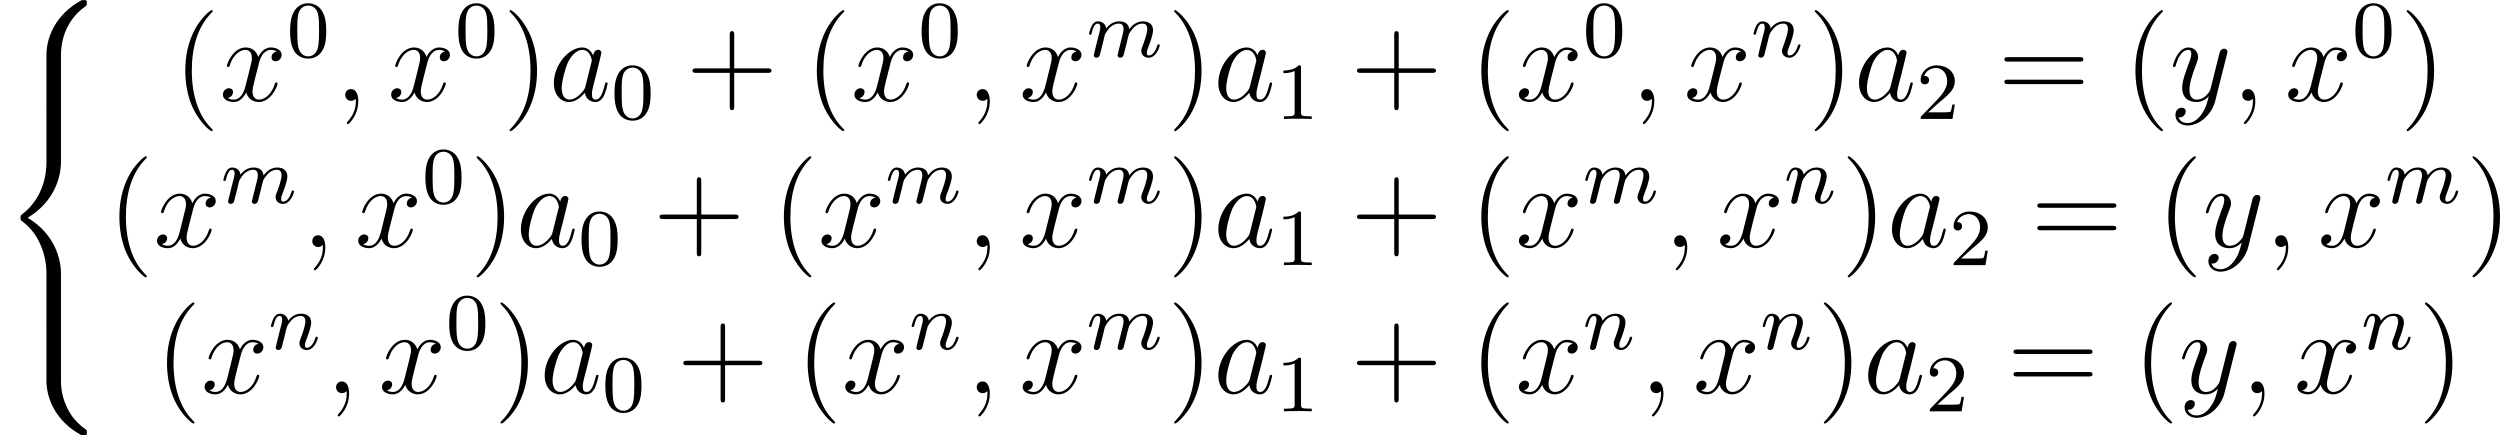 <?xml version='1.0' encoding='UTF-8'?>
<!-- Generated by CodeCogs with dvisvgm 2.9.1 -->
<svg version='1.1' xmlns='http://www.w3.org/2000/svg' xmlns:xlink='http://www.w3.org/1999/xlink' width='279.187pt' height='48.62pt' viewBox='-.239 -.229 279.187 48.62'>
<defs>
<path id='g1-109' d='M1.594-1.307C1.618-1.427 1.698-1.73 1.722-1.849C1.745-1.929 1.793-2.12 1.809-2.2C1.825-2.24 2.088-2.758 2.439-3.021C2.71-3.228 2.973-3.292 3.196-3.292C3.491-3.292 3.65-3.116 3.65-2.75C3.65-2.558 3.602-2.375 3.515-2.016C3.459-1.809 3.324-1.275 3.276-1.06L3.156-.582C3.116-.446 3.061-.207 3.061-.167C3.061 .016 3.212 .08 3.316 .08C3.459 .08 3.579-.016 3.634-.112C3.658-.159 3.722-.43 3.762-.598L3.945-1.307C3.969-1.427 4.049-1.73 4.073-1.849C4.184-2.279 4.184-2.287 4.368-2.55C4.631-2.941 5.005-3.292 5.539-3.292C5.826-3.292 5.994-3.124 5.994-2.75C5.994-2.311 5.659-1.395 5.507-1.012C5.428-.805 5.404-.749 5.404-.598C5.404-.143 5.778 .08 6.121 .08C6.902 .08 7.229-1.036 7.229-1.14C7.229-1.219 7.165-1.243 7.109-1.243C7.014-1.243 6.998-1.188 6.974-1.108C6.783-.446 6.448-.143 6.145-.143C6.017-.143 5.954-.223 5.954-.406S6.017-.765 6.097-.964C6.217-1.267 6.567-2.184 6.567-2.63C6.567-3.228 6.153-3.515 5.579-3.515C5.029-3.515 4.575-3.228 4.216-2.734C4.152-3.371 3.642-3.515 3.228-3.515C2.861-3.515 2.375-3.387 1.937-2.813C1.881-3.292 1.498-3.515 1.124-3.515C.845-3.515 .646-3.347 .51-3.076C.319-2.702 .239-2.311 .239-2.295C.239-2.224 .295-2.192 .359-2.192C.462-2.192 .47-2.224 .526-2.431C.622-2.821 .765-3.292 1.1-3.292C1.307-3.292 1.355-3.092 1.355-2.917C1.355-2.774 1.315-2.622 1.251-2.359C1.235-2.295 1.116-1.825 1.084-1.714L.789-.518C.757-.399 .709-.199 .709-.167C.709 .016 .861 .08 .964 .08C1.108 .08 1.227-.016 1.283-.112C1.307-.159 1.371-.43 1.411-.598L1.594-1.307Z'/>
<path id='g1-110' d='M1.594-1.307C1.618-1.427 1.698-1.73 1.722-1.849C1.833-2.279 1.833-2.287 2.016-2.55C2.279-2.941 2.654-3.292 3.188-3.292C3.475-3.292 3.642-3.124 3.642-2.75C3.642-2.311 3.308-1.403 3.156-1.012C3.053-.749 3.053-.701 3.053-.598C3.053-.143 3.427 .08 3.77 .08C4.551 .08 4.878-1.036 4.878-1.14C4.878-1.219 4.814-1.243 4.758-1.243C4.663-1.243 4.647-1.188 4.623-1.108C4.431-.454 4.097-.143 3.794-.143C3.666-.143 3.602-.223 3.602-.406S3.666-.765 3.746-.964C3.866-1.267 4.216-2.184 4.216-2.63C4.216-3.228 3.802-3.515 3.228-3.515C2.582-3.515 2.168-3.124 1.937-2.821C1.881-3.26 1.53-3.515 1.124-3.515C.837-3.515 .638-3.332 .51-3.084C.319-2.71 .239-2.311 .239-2.295C.239-2.224 .295-2.192 .359-2.192C.462-2.192 .47-2.224 .526-2.431C.622-2.821 .765-3.292 1.1-3.292C1.307-3.292 1.355-3.092 1.355-2.917C1.355-2.774 1.315-2.622 1.251-2.359C1.235-2.295 1.116-1.825 1.084-1.714L.789-.518C.757-.399 .709-.199 .709-.167C.709 .016 .861 .08 .964 .08C1.108 .08 1.227-.016 1.283-.112C1.307-.159 1.371-.43 1.411-.598L1.594-1.307Z'/>
<path id='g3-48' d='M3.897-2.542C3.897-3.395 3.81-3.913 3.547-4.423C3.196-5.125 2.55-5.3 2.112-5.3C1.108-5.3 .741-4.551 .63-4.328C.343-3.746 .327-2.957 .327-2.542C.327-2.016 .351-1.211 .733-.574C1.1 .016 1.69 .167 2.112 .167C2.495 .167 3.18 .048 3.579-.741C3.873-1.315 3.897-2.024 3.897-2.542ZM2.112-.056C1.841-.056 1.291-.183 1.124-1.02C1.036-1.474 1.036-2.224 1.036-2.638C1.036-3.188 1.036-3.746 1.124-4.184C1.291-4.997 1.913-5.077 2.112-5.077C2.383-5.077 2.933-4.941 3.092-4.216C3.188-3.778 3.188-3.18 3.188-2.638C3.188-2.168 3.188-1.451 3.092-1.004C2.925-.167 2.375-.056 2.112-.056Z'/>
<path id='g3-49' d='M2.503-5.077C2.503-5.292 2.487-5.3 2.271-5.3C1.945-4.981 1.522-4.79 .765-4.79V-4.527C.98-4.527 1.411-4.527 1.873-4.742V-.654C1.873-.359 1.849-.263 1.092-.263H.813V0C1.14-.024 1.825-.024 2.184-.024S3.236-.024 3.563 0V-.263H3.284C2.527-.263 2.503-.359 2.503-.654V-5.077Z'/>
<path id='g3-50' d='M2.248-1.626C2.375-1.745 2.71-2.008 2.837-2.12C3.332-2.574 3.802-3.013 3.802-3.738C3.802-4.686 3.005-5.3 2.008-5.3C1.052-5.3 .422-4.575 .422-3.866C.422-3.475 .733-3.419 .845-3.419C1.012-3.419 1.259-3.539 1.259-3.842C1.259-4.256 .861-4.256 .765-4.256C.996-4.838 1.53-5.037 1.921-5.037C2.662-5.037 3.045-4.407 3.045-3.738C3.045-2.909 2.463-2.303 1.522-1.339L.518-.303C.422-.215 .422-.199 .422 0H3.571L3.802-1.427H3.555C3.531-1.267 3.467-.869 3.371-.717C3.324-.654 2.718-.654 2.59-.654H1.172L2.248-1.626Z'/>
<path id='g2-59' d='M2.331 .048C2.331-.646 2.104-1.16 1.614-1.16C1.231-1.16 1.04-.849 1.04-.586S1.219 0 1.626 0C1.781 0 1.913-.048 2.02-.155C2.044-.179 2.056-.179 2.068-.179C2.092-.179 2.092-.012 2.092 .048C2.092 .442 2.02 1.219 1.327 1.997C1.196 2.14 1.196 2.164 1.196 2.188C1.196 2.248 1.255 2.307 1.315 2.307C1.411 2.307 2.331 1.423 2.331 .048Z'/>
<path id='g2-97' d='M3.599-1.423C3.539-1.219 3.539-1.196 3.371-.968C3.108-.634 2.582-.12 2.02-.12C1.53-.12 1.255-.562 1.255-1.267C1.255-1.925 1.626-3.264 1.853-3.766C2.26-4.603 2.821-5.033 3.288-5.033C4.077-5.033 4.232-4.053 4.232-3.957C4.232-3.945 4.196-3.79 4.184-3.766L3.599-1.423ZM4.364-4.483C4.232-4.794 3.909-5.272 3.288-5.272C1.937-5.272 .478-3.527 .478-1.757C.478-.574 1.172 .12 1.985 .12C2.642 .12 3.204-.395 3.539-.789C3.658-.084 4.22 .12 4.579 .12S5.224-.096 5.44-.526C5.631-.933 5.798-1.662 5.798-1.71C5.798-1.769 5.75-1.817 5.679-1.817C5.571-1.817 5.559-1.757 5.511-1.578C5.332-.873 5.105-.12 4.615-.12C4.268-.12 4.244-.43 4.244-.669C4.244-.944 4.28-1.076 4.388-1.542C4.471-1.841 4.531-2.104 4.627-2.451C5.069-4.244 5.177-4.674 5.177-4.746C5.177-4.914 5.045-5.045 4.866-5.045C4.483-5.045 4.388-4.627 4.364-4.483Z'/>
<path id='g2-120' d='M5.667-4.878C5.284-4.806 5.141-4.519 5.141-4.292C5.141-4.005 5.368-3.909 5.535-3.909C5.894-3.909 6.145-4.22 6.145-4.543C6.145-5.045 5.571-5.272 5.069-5.272C4.34-5.272 3.933-4.555 3.826-4.328C3.551-5.224 2.809-5.272 2.594-5.272C1.375-5.272 .729-3.706 .729-3.443C.729-3.395 .777-3.335 .861-3.335C.956-3.335 .98-3.407 1.004-3.455C1.411-4.782 2.212-5.033 2.558-5.033C3.096-5.033 3.204-4.531 3.204-4.244C3.204-3.981 3.132-3.706 2.989-3.132L2.582-1.494C2.403-.777 2.056-.12 1.423-.12C1.363-.12 1.064-.12 .813-.275C1.243-.359 1.339-.717 1.339-.861C1.339-1.1 1.16-1.243 .933-1.243C.646-1.243 .335-.992 .335-.61C.335-.108 .897 .12 1.411 .12C1.985 .12 2.391-.335 2.642-.825C2.833-.12 3.431 .12 3.873 .12C5.093 .12 5.738-1.447 5.738-1.71C5.738-1.769 5.691-1.817 5.619-1.817C5.511-1.817 5.499-1.757 5.464-1.662C5.141-.61 4.447-.12 3.909-.12C3.491-.12 3.264-.43 3.264-.921C3.264-1.184 3.312-1.375 3.503-2.164L3.921-3.79C4.101-4.507 4.507-5.033 5.057-5.033C5.081-5.033 5.416-5.033 5.667-4.878Z'/>
<path id='g2-121' d='M3.144 1.339C2.821 1.793 2.355 2.2 1.769 2.2C1.626 2.2 1.052 2.176 .873 1.626C.909 1.638 .968 1.638 .992 1.638C1.351 1.638 1.59 1.327 1.59 1.052S1.363 .681 1.184 .681C.992 .681 .574 .825 .574 1.411C.574 2.02 1.088 2.439 1.769 2.439C2.965 2.439 4.172 1.339 4.507 .012L5.679-4.651C5.691-4.71 5.715-4.782 5.715-4.854C5.715-5.033 5.571-5.153 5.392-5.153C5.284-5.153 5.033-5.105 4.937-4.746L4.053-1.231C3.993-1.016 3.993-.992 3.897-.861C3.658-.526 3.264-.12 2.69-.12C2.02-.12 1.961-.777 1.961-1.1C1.961-1.781 2.283-2.702 2.606-3.563C2.738-3.909 2.809-4.077 2.809-4.316C2.809-4.818 2.451-5.272 1.865-5.272C.765-5.272 .323-3.539 .323-3.443C.323-3.395 .371-3.335 .454-3.335C.562-3.335 .574-3.383 .622-3.551C.909-4.555 1.363-5.033 1.829-5.033C1.937-5.033 2.14-5.033 2.14-4.639C2.14-4.328 2.008-3.981 1.829-3.527C1.243-1.961 1.243-1.566 1.243-1.279C1.243-.143 2.056 .12 2.654 .12C3.001 .12 3.431 .012 3.85-.43L3.862-.418C3.682 .287 3.563 .753 3.144 1.339Z'/>
<path id='g4-40' d='M3.885 2.905C3.885 2.869 3.885 2.845 3.682 2.642C2.487 1.435 1.817-.538 1.817-2.977C1.817-5.296 2.379-7.293 3.766-8.703C3.885-8.811 3.885-8.835 3.885-8.871C3.885-8.942 3.826-8.966 3.778-8.966C3.622-8.966 2.642-8.106 2.056-6.934C1.447-5.727 1.172-4.447 1.172-2.977C1.172-1.913 1.339-.49 1.961 .789C2.666 2.224 3.646 3.001 3.778 3.001C3.826 3.001 3.885 2.977 3.885 2.905Z'/>
<path id='g4-41' d='M3.371-2.977C3.371-3.885 3.252-5.368 2.582-6.755C1.877-8.189 .897-8.966 .765-8.966C.717-8.966 .658-8.942 .658-8.871C.658-8.835 .658-8.811 .861-8.608C2.056-7.4 2.726-5.428 2.726-2.989C2.726-.669 2.164 1.327 .777 2.738C.658 2.845 .658 2.869 .658 2.905C.658 2.977 .717 3.001 .765 3.001C.921 3.001 1.901 2.14 2.487 .968C3.096-.251 3.371-1.542 3.371-2.977Z'/>
<path id='g4-43' d='M4.77-2.762H8.07C8.237-2.762 8.452-2.762 8.452-2.977C8.452-3.204 8.249-3.204 8.07-3.204H4.77V-6.504C4.77-6.671 4.77-6.886 4.555-6.886C4.328-6.886 4.328-6.683 4.328-6.504V-3.204H1.028C.861-3.204 .646-3.204 .646-2.989C.646-2.762 .849-2.762 1.028-2.762H4.328V.538C4.328 .705 4.328 .921 4.543 .921C4.77 .921 4.77 .717 4.77 .538V-2.762Z'/>
<path id='g4-61' d='M8.07-3.873C8.237-3.873 8.452-3.873 8.452-4.089C8.452-4.316 8.249-4.316 8.07-4.316H1.028C.861-4.316 .646-4.316 .646-4.101C.646-3.873 .849-3.873 1.028-3.873H8.07ZM8.07-1.65C8.237-1.65 8.452-1.65 8.452-1.865C8.452-2.092 8.249-2.092 8.07-2.092H1.028C.861-2.092 .646-2.092 .646-1.877C.646-1.65 .849-1.65 1.028-1.65H8.07Z'/>
<path id='g0-56' d='M6.025 5.416C6.025 4.435 6.288 2.152 8.416 .646C8.572 .526 8.584 .514 8.584 .299C8.584 .024 8.572 .012 8.273 .012H8.082C5.511 1.399 4.591 3.658 4.591 5.416V10.556C4.591 10.867 4.603 10.879 4.926 10.879H5.691C6.013 10.879 6.025 10.867 6.025 10.556V5.416Z'/>
<path id='g0-58' d='M8.273 10.748C8.572 10.748 8.584 10.736 8.584 10.461C8.584 10.246 8.572 10.234 8.524 10.198C8.153 9.923 7.293 9.313 6.731 8.213C6.265 7.305 6.025 6.384 6.025 5.344V.203C6.025-.108 6.013-.12 5.691-.12H4.926C4.603-.12 4.591-.108 4.591 .203V5.344C4.591 7.113 5.511 9.373 8.082 10.748H8.273Z'/>
<path id='g0-60' d='M4.591 21.316C4.591 21.627 4.603 21.639 4.926 21.639H5.691C6.013 21.639 6.025 21.627 6.025 21.316V16.271C6.025 14.824 5.416 12.386 2.738 10.76C5.44 9.122 6.025 6.659 6.025 5.248V.203C6.025-.108 6.013-.12 5.691-.12H4.926C4.603-.12 4.591-.108 4.591 .203V5.26C4.591 6.265 4.376 8.751 2.176 10.425C2.044 10.533 2.032 10.544 2.032 10.76S2.044 10.987 2.176 11.094C2.487 11.333 3.312 11.967 3.885 13.175C4.352 14.131 4.591 15.195 4.591 16.259V21.316Z'/>
</defs>
<g id='page1' transform='matrix(1.13 0 0 1.13 -63.986 -61.189)'>
<use x='56.413' y='53.947' xlink:href='#g0-56'/>
<use x='56.413' y='64.707' xlink:href='#g0-60'/>
<use x='56.413' y='86.227' xlink:href='#g0-58'/>
<use x='73.553' y='63.91' xlink:href='#g4-40'/>
<use x='78.105' y='63.91' xlink:href='#g2-120'/>
<use x='84.757' y='59.572' xlink:href='#g3-48'/>
<use x='89.49' y='63.91' xlink:href='#g2-59'/>
<use x='94.734' y='63.91' xlink:href='#g2-120'/>
<use x='101.386' y='59.572' xlink:href='#g3-48'/>
<use x='106.118' y='63.91' xlink:href='#g4-41'/>
<use x='110.67' y='63.91' xlink:href='#g2-97'/>
<use x='116.815' y='65.704' xlink:href='#g3-48'/>
<use x='124.204' y='63.91' xlink:href='#g4-43'/>
<use x='135.966' y='63.91' xlink:href='#g4-40'/>
<use x='140.518' y='63.91' xlink:href='#g2-120'/>
<use x='147.17' y='59.572' xlink:href='#g3-48'/>
<use x='151.902' y='63.91' xlink:href='#g2-59'/>
<use x='157.147' y='63.91' xlink:href='#g2-120'/>
<use x='163.799' y='59.572' xlink:href='#g1-109'/>
<use x='171.787' y='63.91' xlink:href='#g4-41'/>
<use x='176.34' y='63.91' xlink:href='#g2-97'/>
<use x='182.485' y='65.704' xlink:href='#g3-49'/>
<use x='189.874' y='63.91' xlink:href='#g4-43'/>
<use x='201.635' y='63.91' xlink:href='#g4-40'/>
<use x='206.187' y='63.91' xlink:href='#g2-120'/>
<use x='212.839' y='59.572' xlink:href='#g3-48'/>
<use x='217.572' y='63.91' xlink:href='#g2-59'/>
<use x='222.816' y='63.91' xlink:href='#g2-120'/>
<use x='229.468' y='59.572' xlink:href='#g1-110'/>
<use x='235.104' y='63.91' xlink:href='#g4-41'/>
<use x='239.656' y='63.91' xlink:href='#g2-97'/>
<use x='245.801' y='65.704' xlink:href='#g3-50'/>
<use x='253.855' y='63.91' xlink:href='#g4-61'/>
<use x='266.28' y='63.91' xlink:href='#g4-40'/>
<use x='270.832' y='63.91' xlink:href='#g2-121'/>
<use x='276.969' y='63.91' xlink:href='#g2-59'/>
<use x='282.213' y='63.91' xlink:href='#g2-120'/>
<use x='288.865' y='59.572' xlink:href='#g3-48'/>
<use x='293.598' y='63.91' xlink:href='#g4-41'/>
<use x='67.04' y='78.356' xlink:href='#g4-40'/>
<use x='71.592' y='78.356' xlink:href='#g2-120'/>
<use x='78.245' y='74.018' xlink:href='#g1-109'/>
<use x='86.233' y='78.356' xlink:href='#g2-59'/>
<use x='91.477' y='78.356' xlink:href='#g2-120'/>
<use x='98.129' y='74.018' xlink:href='#g3-48'/>
<use x='102.862' y='78.356' xlink:href='#g4-41'/>
<use x='107.414' y='78.356' xlink:href='#g2-97'/>
<use x='113.559' y='80.149' xlink:href='#g3-48'/>
<use x='120.948' y='78.356' xlink:href='#g4-43'/>
<use x='132.709' y='78.356' xlink:href='#g4-40'/>
<use x='137.262' y='78.356' xlink:href='#g2-120'/>
<use x='143.914' y='74.018' xlink:href='#g1-109'/>
<use x='151.902' y='78.356' xlink:href='#g2-59'/>
<use x='157.147' y='78.356' xlink:href='#g2-120'/>
<use x='163.799' y='74.018' xlink:href='#g1-109'/>
<use x='171.787' y='78.356' xlink:href='#g4-41'/>
<use x='176.34' y='78.356' xlink:href='#g2-97'/>
<use x='182.485' y='80.149' xlink:href='#g3-49'/>
<use x='189.874' y='78.356' xlink:href='#g4-43'/>
<use x='201.635' y='78.356' xlink:href='#g4-40'/>
<use x='206.187' y='78.356' xlink:href='#g2-120'/>
<use x='212.839' y='74.018' xlink:href='#g1-109'/>
<use x='220.828' y='78.356' xlink:href='#g2-59'/>
<use x='226.072' y='78.356' xlink:href='#g2-120'/>
<use x='232.724' y='74.018' xlink:href='#g1-110'/>
<use x='238.36' y='78.356' xlink:href='#g4-41'/>
<use x='242.913' y='78.356' xlink:href='#g2-97'/>
<use x='249.058' y='80.149' xlink:href='#g3-50'/>
<use x='257.111' y='78.356' xlink:href='#g4-61'/>
<use x='269.536' y='78.356' xlink:href='#g4-40'/>
<use x='274.089' y='78.356' xlink:href='#g2-121'/>
<use x='280.225' y='78.356' xlink:href='#g2-59'/>
<use x='285.47' y='78.356' xlink:href='#g2-120'/>
<use x='292.122' y='74.018' xlink:href='#g1-109'/>
<use x='300.11' y='78.356' xlink:href='#g4-41'/>
<use x='71.745' y='92.802' xlink:href='#g4-40'/>
<use x='76.297' y='92.802' xlink:href='#g2-120'/>
<use x='82.949' y='88.463' xlink:href='#g1-110'/>
<use x='88.585' y='92.802' xlink:href='#g2-59'/>
<use x='93.83' y='92.802' xlink:href='#g2-120'/>
<use x='100.482' y='88.463' xlink:href='#g3-48'/>
<use x='105.214' y='92.802' xlink:href='#g4-41'/>
<use x='109.766' y='92.802' xlink:href='#g2-97'/>
<use x='115.911' y='94.595' xlink:href='#g3-48'/>
<use x='123.3' y='92.802' xlink:href='#g4-43'/>
<use x='135.062' y='92.802' xlink:href='#g4-40'/>
<use x='139.614' y='92.802' xlink:href='#g2-120'/>
<use x='146.266' y='88.463' xlink:href='#g1-110'/>
<use x='151.902' y='92.802' xlink:href='#g2-59'/>
<use x='157.147' y='92.802' xlink:href='#g2-120'/>
<use x='163.799' y='88.463' xlink:href='#g1-109'/>
<use x='171.787' y='92.802' xlink:href='#g4-41'/>
<use x='176.34' y='92.802' xlink:href='#g2-97'/>
<use x='182.485' y='94.595' xlink:href='#g3-49'/>
<use x='189.874' y='92.802' xlink:href='#g4-43'/>
<use x='201.635' y='92.802' xlink:href='#g4-40'/>
<use x='206.187' y='92.802' xlink:href='#g2-120'/>
<use x='212.839' y='88.463' xlink:href='#g1-110'/>
<use x='218.476' y='92.802' xlink:href='#g2-59'/>
<use x='223.72' y='92.802' xlink:href='#g2-120'/>
<use x='230.372' y='88.463' xlink:href='#g1-110'/>
<use x='236.008' y='92.802' xlink:href='#g4-41'/>
<use x='240.56' y='92.802' xlink:href='#g2-97'/>
<use x='246.705' y='94.595' xlink:href='#g3-50'/>
<use x='254.759' y='92.802' xlink:href='#g4-61'/>
<use x='267.184' y='92.802' xlink:href='#g4-40'/>
<use x='271.736' y='92.802' xlink:href='#g2-121'/>
<use x='277.873' y='92.802' xlink:href='#g2-59'/>
<use x='283.117' y='92.802' xlink:href='#g2-120'/>
<use x='289.769' y='88.463' xlink:href='#g1-110'/>
<use x='295.406' y='92.802' xlink:href='#g4-41'/>
</g>
</svg>